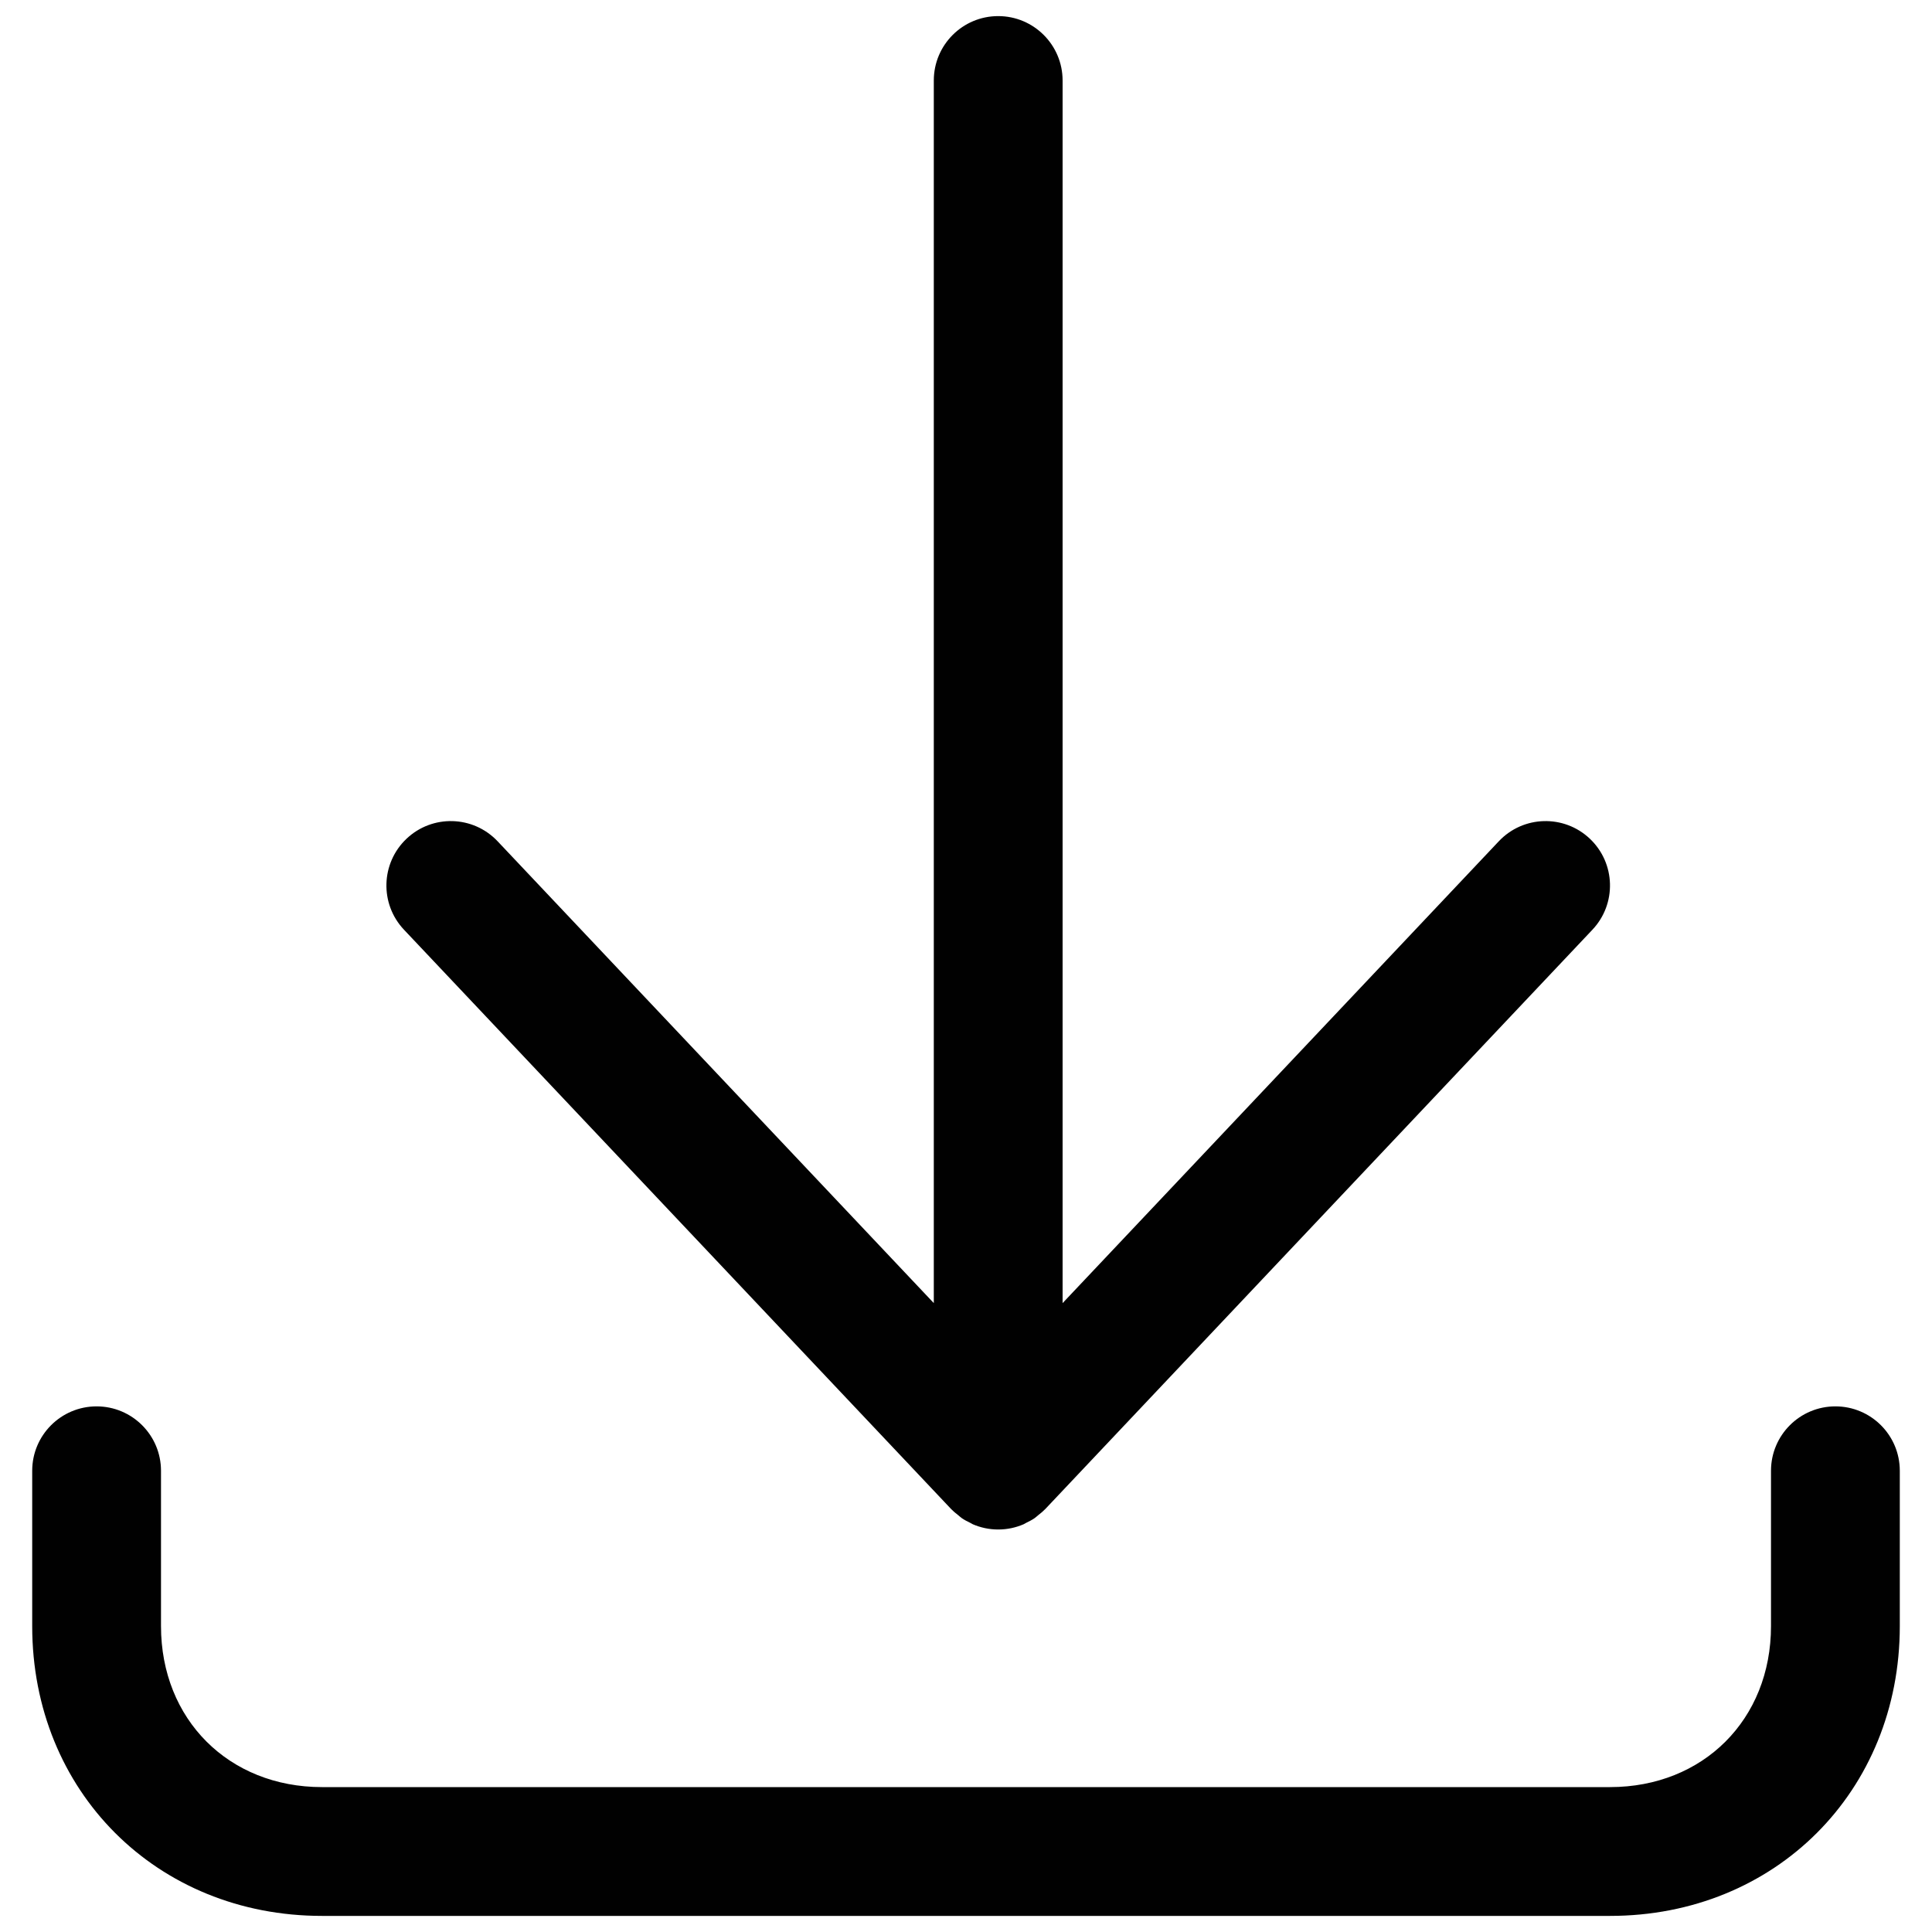 <?xml version="1.0" encoding="utf-8"?>
<!-- Generator: Adobe Illustrator 17.0.0, SVG Export Plug-In . SVG Version: 6.00 Build 0)  -->
<!DOCTYPE svg PUBLIC "-//W3C//DTD SVG 1.1//EN" "http://www.w3.org/Graphics/SVG/1.1/DTD/svg11.dtd">
<svg version="1.1" id="Layer_2" xmlns="http://www.w3.org/2000/svg" xmlns:xlink="http://www.w3.org/1999/xlink" x="0px" y="0px"
	 width="60px" height="60px" viewBox="0 0 60 60" enable-background="new 0 0 60 60" xml:space="preserve">
<g>
	<path fill="#010101" d="M57,43.676c-1.105,0-2,0.896-2,2V50.5c0,2.898-2.103,5-5,5H10c-2.897,0-5-2.102-5-5v-4.824
		c0-1.104-0.896-2-2-2c-1.105,0-2,0.896-2,2V50.5c0,5.131,3.869,9,9,9h40c5.131,0,9-3.869,9-9v-4.824
		C59,44.571,58.104,43.676,57,43.676z"/>
	<path fill="#010101" d="M29.546,46.873c0.006,0.007,0.014,0.011,0.021,0.018c0.06,0.062,0.128,0.115,0.196,0.169
		c0.036,0.028,0.068,0.061,0.106,0.087c0.084,0.058,0.175,0.105,0.268,0.149c0.026,0.013,0.05,0.03,0.076,0.042
		C30.455,47.442,30.72,47.5,31,47.5c0.28,0,0.545-0.058,0.787-0.162c0.027-0.011,0.05-0.029,0.076-0.042
		c0.093-0.045,0.184-0.091,0.268-0.149c0.038-0.026,0.07-0.059,0.106-0.087c0.068-0.054,0.136-0.107,0.196-0.169
		c0.006-0.007,0.014-0.011,0.021-0.018l17-18c0.758-0.803,0.722-2.068-0.081-2.827c-0.803-0.759-2.069-0.723-2.827,0.081L33,40.469
		V2.5c0-1.104-0.896-2-2-2c-1.105,0-2,0.896-2,2v37.969L15.454,26.127c-0.759-0.804-2.024-0.84-2.827-0.081
		c-0.803,0.759-0.839,2.024-0.081,2.827L29.546,46.873z"/>
</g>
</svg>

